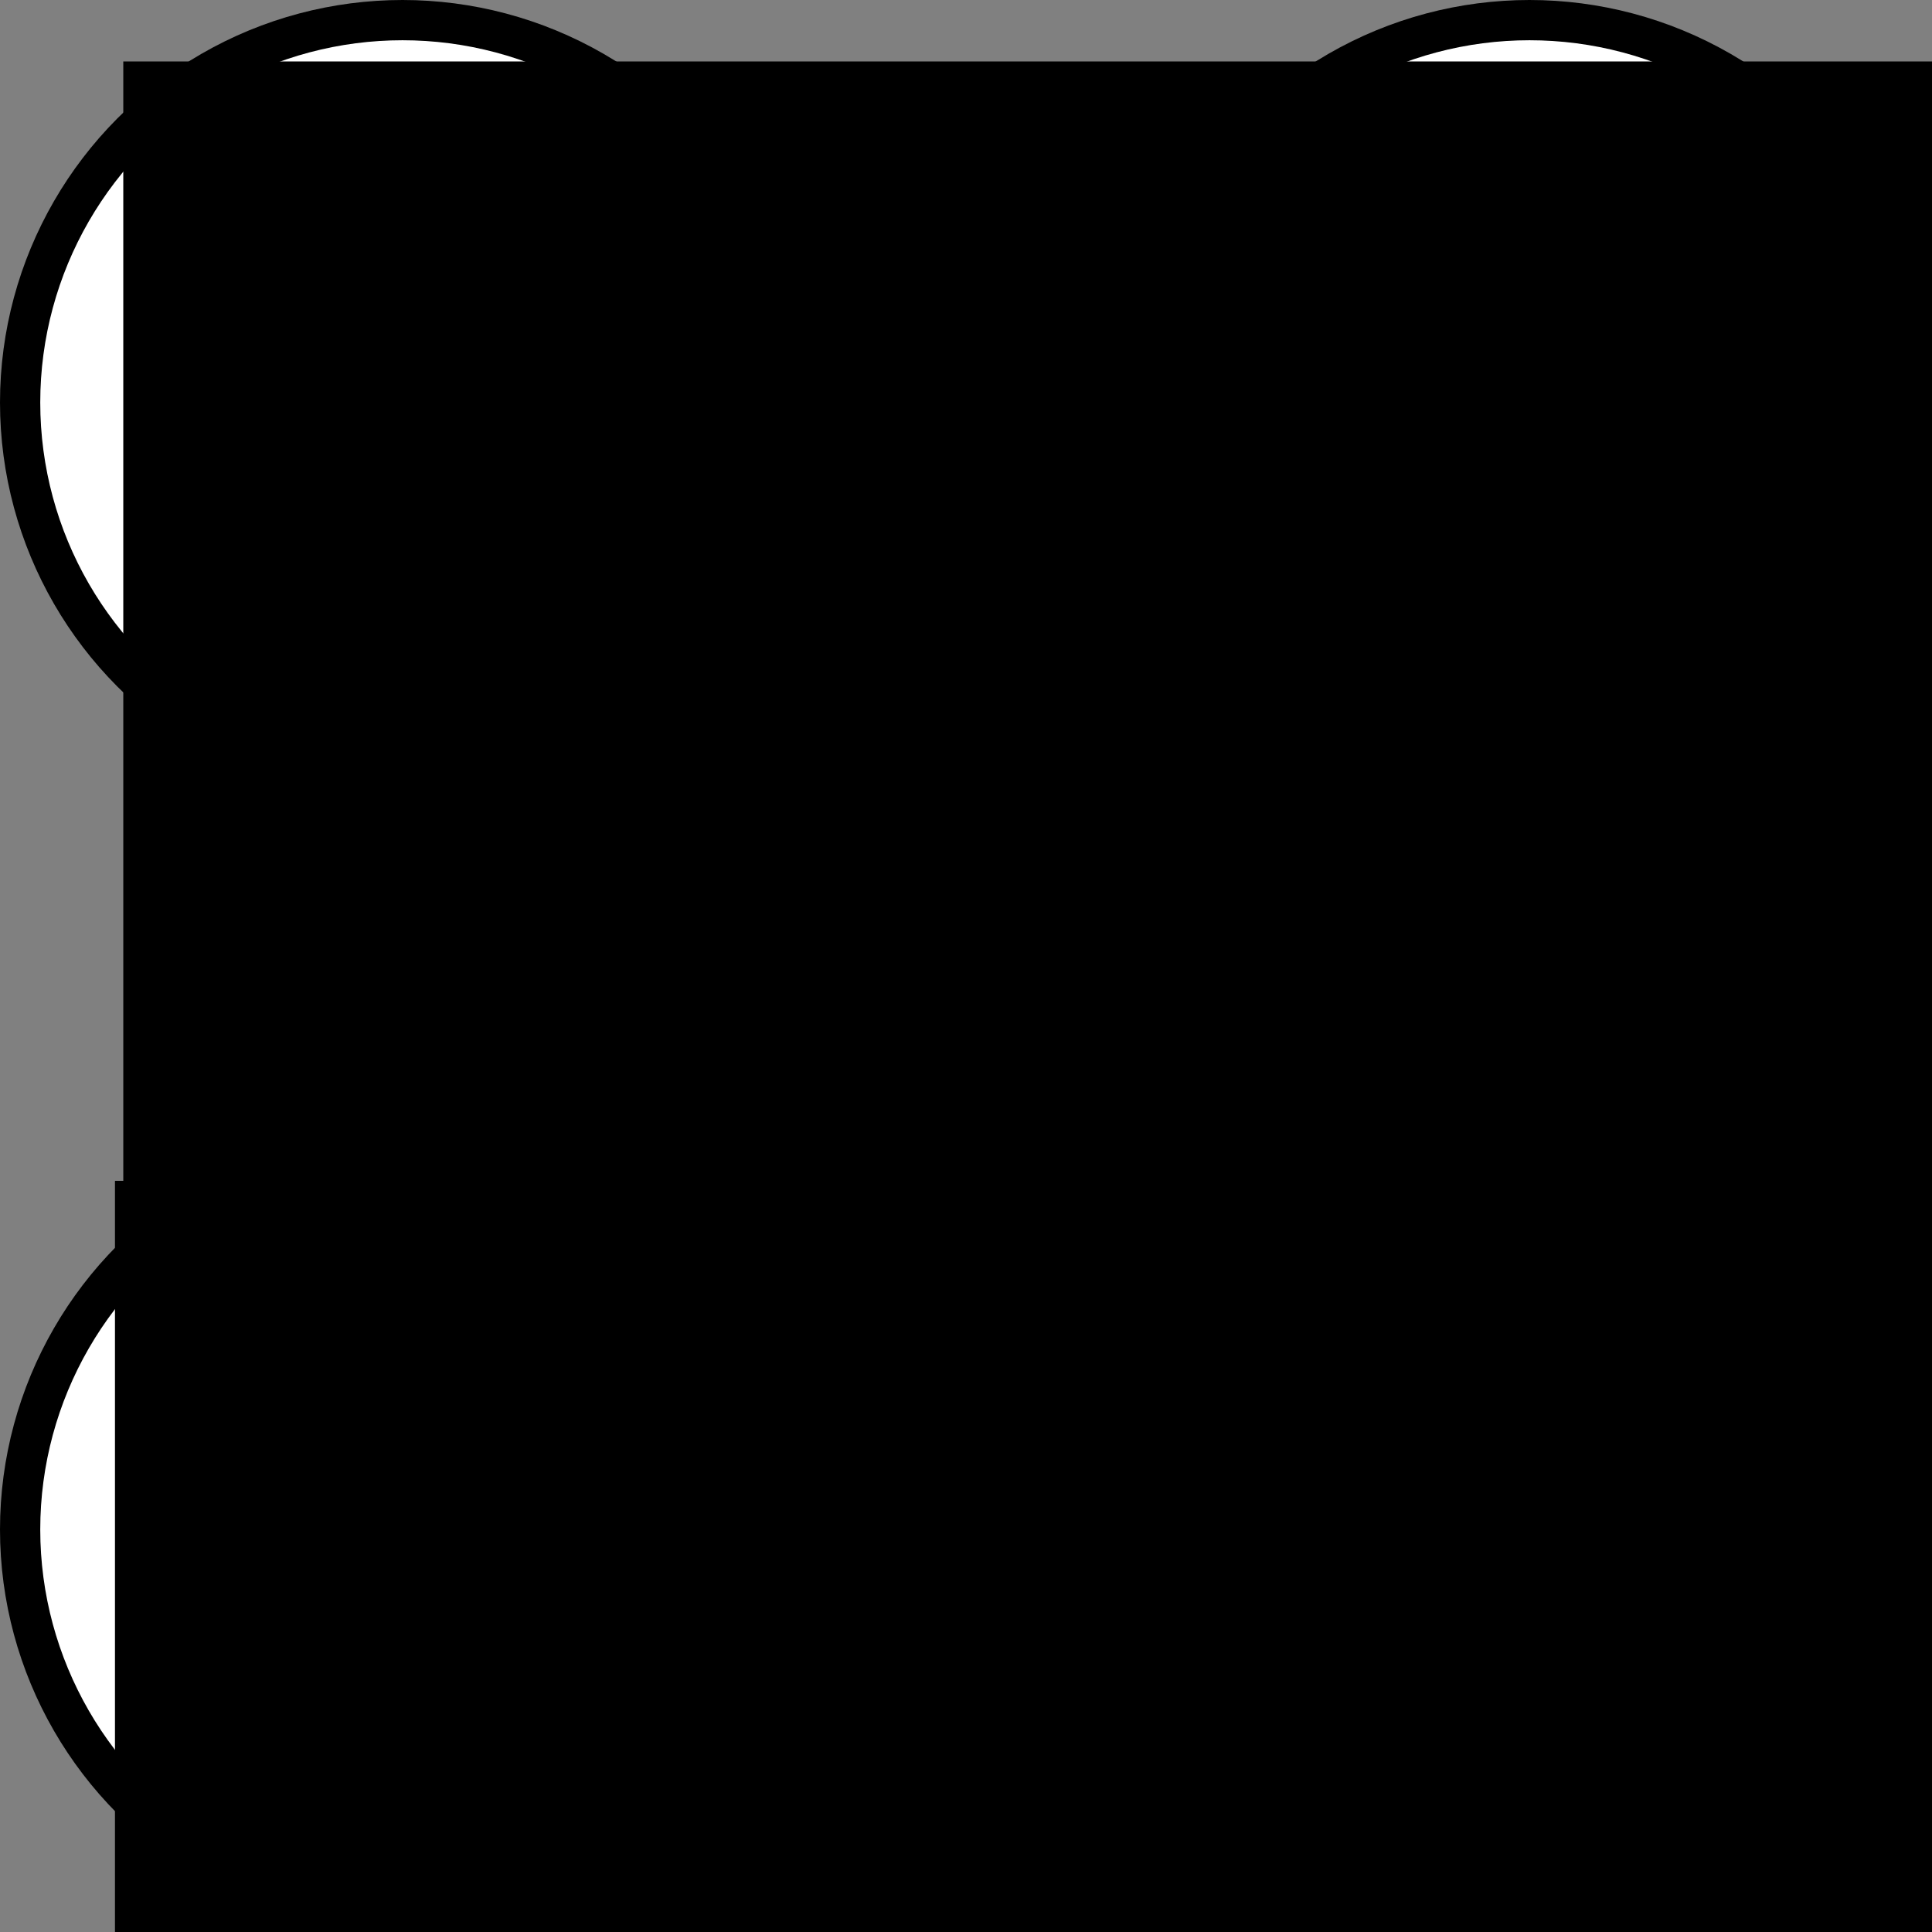 <svg xmlns:dc="http://purl.org/dc/elements/1.1/" xmlns:cc="http://creativecommons.org/ns#" xmlns:rdf="http://www.w3.org/1999/02/22-rdf-syntax-ns#" xmlns:svg="http://www.w3.org/2000/svg" xmlns="http://www.w3.org/2000/svg" xmlns:sodipodi="http://sodipodi.sourceforge.net/DTD/sodipodi-0.dtd" xmlns:inkscape="http://www.inkscape.org/namespaces/inkscape" width="120mm" height="120mm" viewBox="0 0 960 960" id="svg8" inkscape:version="0.92.5 (2060ec1f9f, 2020-04-08)" sodipodi:docname="original.svg"><rect x="0" y="0" width="960" height="960" fill="#808080" stroke="none"/><defs id="defs2" /><sodipodi:namedview id="base" pagecolor="#ffffff" bordercolor="#666666" borderopacity="1" inkscape:pageopacity="0" inkscape:pageshadow="2" inkscape:zoom="1.4142136" inkscape:cx="256.7077" inkscape:cy="254.46475" inkscape:document-units="mm" inkscape:current-layer="layer1" showgrid="false" inkscape:window-width="1920" inkscape:window-height="1022" inkscape:window-x="0" inkscape:window-y="0" inkscape:window-maximized="1" scale-x="4" /><g inkscape:label="レイヤー 1" inkscape:groupmode="layer" id="layer1" transform="translate(0,-1737)"><g id="g4548" transform="translate(0,2400)" inkscape:export-xdpi="203.2" inkscape:export-ydpi="203.2"><circle r="200" style="stroke-width:.268" cy="97" cx="200" id="path16" /><circle r="180" style="fill:#fff;stroke-width:.241" cy="97" cx="200" id="path16-3" /></g><g transform="translate(560,2400)" id="g4548-3" inkscape:export-xdpi="203.2" inkscape:export-ydpi="203.2"><circle r="200" style="stroke-width:.268" cy="97" cx="200" id="path16-6" /><circle r="180" style="fill:#fff;stroke-width:.241" cy="97" cx="200" id="path16-3-7" /></g><g transform="translate(0,1840)" id="g4548-5" inkscape:export-xdpi="203.2" inkscape:export-ydpi="203.2"><circle r="200" style="stroke-width:.268" cy="97" cx="200" id="path16-35" /><circle r="180" style="fill:#fff;stroke-width:.241" cy="97" cx="200" id="path16-3-6" /></g><g transform="translate(560,1840)" id="g4548-2" inkscape:export-xdpi="203.2" inkscape:export-ydpi="203.2"><circle r="200" style="stroke-width:.268" cy="97" cx="200" id="path16-9" /><circle r="180" style="fill:#fff;stroke-width:.241" cy="97" cx="200" id="path16-3-1" /></g><path style="fill:#000;stroke-width:.265" d="m385.768 1917c0 8.077.0 16.155.0 24.232 62.822.0 125.643.0 188.465.0.0-9.488.0-18.977.0-28.465-62.822.0-125.643.0-188.465.0.0 1.411.0 2.822.0 4.232z" id="rect824" inkscape:connector-curvature="0" inkscape:export-xdpi="203.2" inkscape:export-ydpi="203.2" /><path style="fill:#000;stroke-width:.265" d="m385.768 2477c0 8.078.0 16.155.0 24.232 62.822.0 125.643.0 188.465.0.0-9.488.0-18.977.0-28.465-62.822.0-125.643.0-188.465.0.0 1.411.0 2.822.0 4.232z" id="rect851" inkscape:connector-curvature="0" inkscape:export-xdpi="203.2" inkscape:export-ydpi="203.2" /><path style="fill:#000;stroke-width:.39" d="m326.955 2353.723c4.479 6.6 8.957 13.2 13.436 19.799 98.35-96.571 196.701-193.142 295.051-289.713-5.277-7.777-10.555-15.554-15.832-23.33-98.35 96.571-196.701 193.142-295.051 289.713.799 1.177 1.598 2.354 2.396 3.531z" id="rect851-3" inkscape:connector-curvature="0" inkscape:export-xdpi="203.2" inkscape:export-ydpi="203.2" /><flowRoot id="flowRoot827" style="fill:#000;fill-opacity:1;stroke:none;font-family:sans-serif;font-style:normal;font-weight:400;font-size:48px;line-height:1.25;letter-spacing:0;word-spacing:0" inkscape:export-xdpi="203.2" inkscape:export-ydpi="203.2"><flowRegion id="flowRegion829" style="font-size:48px"><path id="rect831" d="M47.477 48.472h80.812v89.904H47.477z" style="font-size:48px" /></flowRegion><flowPara id="flowPara833" /></flowRoot><flowRoot id="flowRoot855" style="font-style:normal;font-weight:400;font-size:12px;line-height:1.25;font-family:sans-serif;letter-spacing:0;word-spacing:0;fill:#000;fill-opacity:1;stroke:none" transform="matrix(21.167,0,0,21.169,-3287.99,-2070.518)" inkscape:export-xdpi="203.2" inkscape:export-ydpi="203.2"><flowRegion id="flowRegion857" style="font-size:12px"><path id="rect859" d="M185 181.543h216v210H185z" style="font-size:12px" /></flowRegion><flowPara id="flowPara861" style="font-size:12.8px">字</flowPara></flowRoot><flowRoot id="flowRoot855-3" style="font-style:normal;font-weight:400;font-size:12px;line-height:1.25;font-family:sans-serif;letter-spacing:0;word-spacing:0;fill:#000;fill-opacity:1;stroke:none" transform="matrix(21.167,0,0,21.169,-3854.635,-2075.55)" inkscape:export-xdpi="203.2" inkscape:export-ydpi="203.2"><flowRegion id="flowRegion857-6" style="font-size:12px"><path id="rect859-7" d="M185 181.543h216v210H185z" style="font-size:12px" /></flowRegion><flowPara id="flowPara861-5" style="font-size:12.8px">漢</flowPara></flowRoot><flowRoot id="flowRoot855-35" style="font-style:normal;font-weight:400;font-size:12px;line-height:1.25;font-family:sans-serif;letter-spacing:0;word-spacing:0;fill:#000;fill-opacity:1;stroke:none" transform="matrix(21.167,0,0,21.169,-3287.99,-1518.518)" inkscape:export-xdpi="203.2" inkscape:export-ydpi="203.2"><flowRegion id="flowRegion857-62" style="font-size:12px"><path id="rect859-9" d="M185 181.543h216v210H185z" style="font-size:12px" /></flowRegion><flowPara id="flowPara861-1" style="font-size:12.8px">り</flowPara></flowRoot><flowRoot id="flowRoot855-2" style="font-style:normal;font-weight:400;font-size:12px;line-height:1.25;font-family:sans-serif;letter-spacing:0;word-spacing:0;fill:#000;fill-opacity:1;stroke:none" transform="matrix(21.167,0,0,21.169,-3858.767,-1519.331)" inkscape:export-xdpi="203.2" inkscape:export-ydpi="203.2"><flowRegion id="flowRegion857-7" style="font-size:12px"><path id="rect859-0" d="M185 181.543h216v210H185z" style="font-size:12px" /></flowRegion><flowPara id="flowPara861-9" style="font-size:12.8px">と</flowPara></flowRoot><flowRoot id="flowRoot847" style="fill:#000;fill-opacity:1;stroke:none;font-family:sans-serif;font-style:normal;font-weight:400;font-size:10.667px;line-height:1.25;letter-spacing:0;word-spacing:0" inkscape:export-xdpi="203.2" inkscape:export-ydpi="203.2"><flowRegion id="flowRegion849"><path id="rect852" d="M172.534 150.195h190.212v174.655H172.534z" /></flowRegion><flowPara id="flowPara854"/></flowRoot></g></svg>